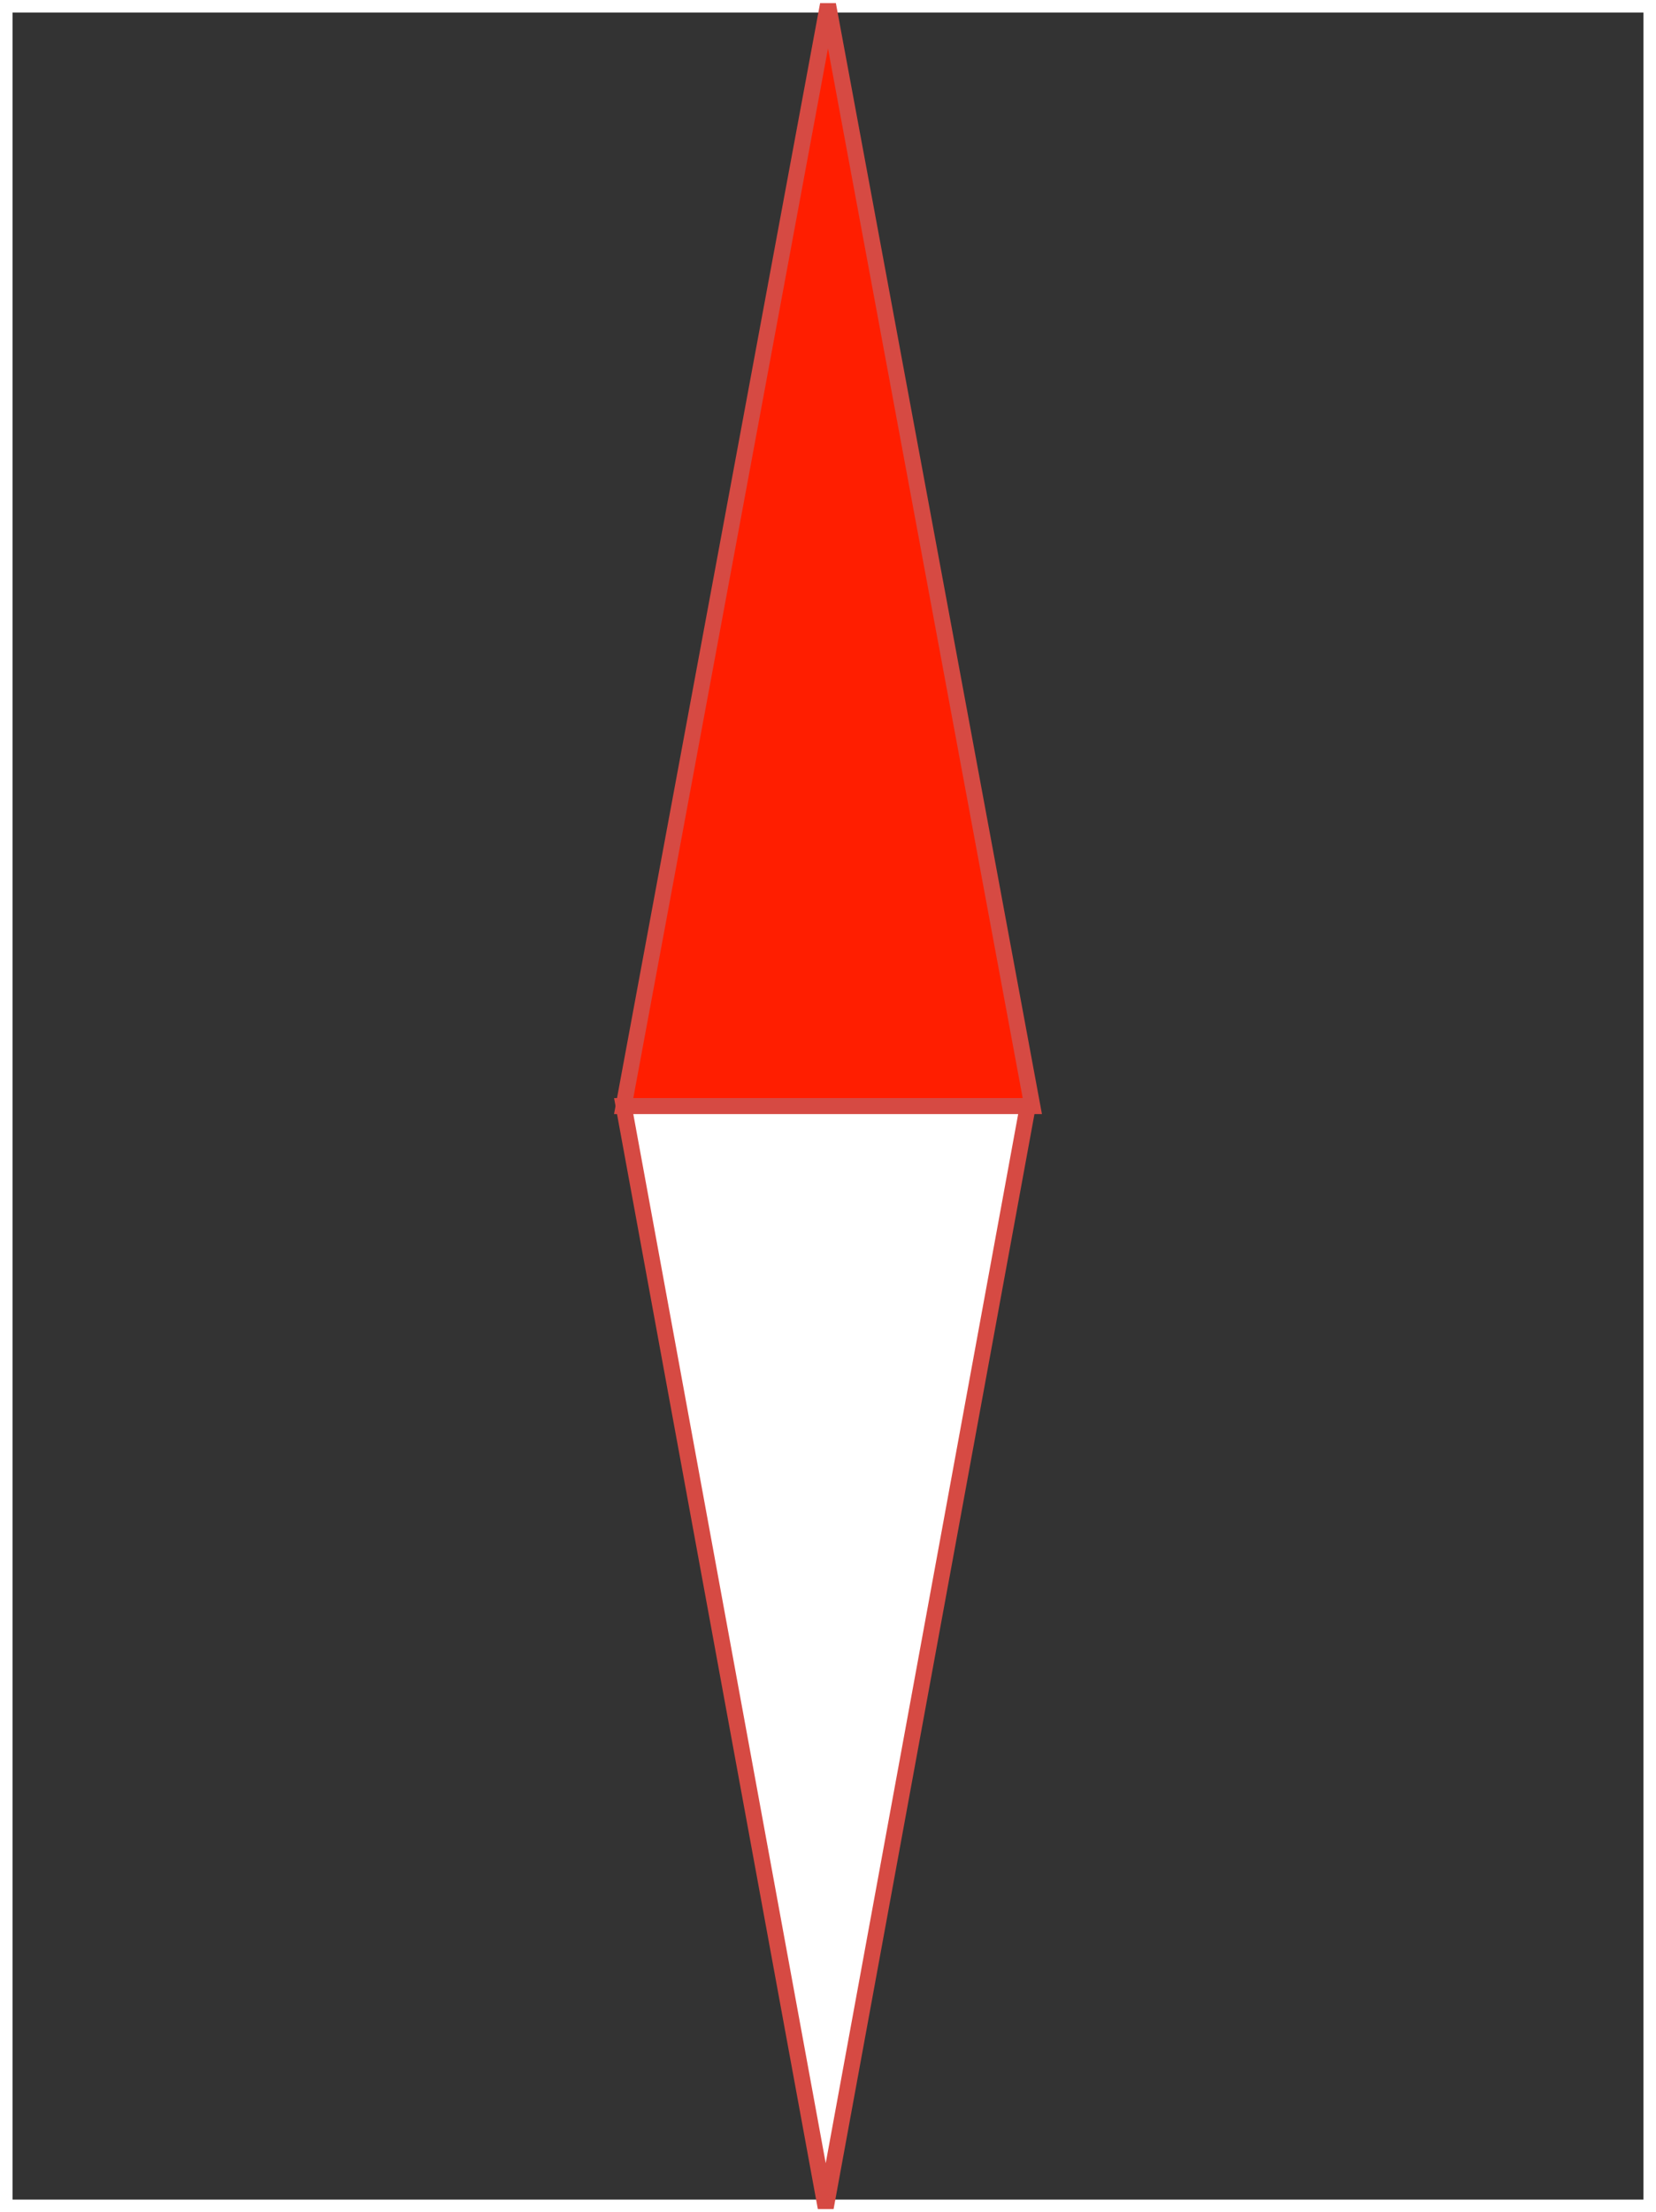 <svg xmlns="http://www.w3.org/2000/svg" xmlns:xlink="http://www.w3.org/1999/xlink" width="103.359" height="138.016" viewBox="0 0 103.359 138.016"><rect x="0" y="0" width="103.359" height="138.016" fill="#333333" stroke="none"/><path d="M0 0L102.79 0L102.79 137.447L0 137.447L0 0Z" fill="#D0D2D4" fill-opacity="0" stroke-opacity="0" transform="matrix(1 0 0 1 0.284 0.284)"/><path d="M0 0L102.79 0L102.79 137.447L0 137.447L0 0Z" stroke="#FFFFFF" stroke-opacity="1" stroke-width="1" stroke-dasharray="0 0" fill-opacity="0" transform="matrix(1 0 0 1 0.284 0.284)"/><path d="M12.753 0L25.506 68.724L0 68.724L12.753 0Z" fill="#FF1E00" fill-opacity="1" stroke-opacity="0" transform="matrix(1 0 0 1 38.926 0.284)"/><path d="M12.753 0L25.506 68.724L0 68.724L12.753 0Z" stroke="#D64A43" stroke-opacity="1" stroke-width="1" stroke-dasharray="0 0" fill-opacity="0" transform="matrix(1 0 0 1 38.926 0.284)"/><path d="M12.611 0L25.221 68.724L0 68.724L12.611 0Z" fill="#FFFFFF" fill-opacity="1" stroke-opacity="0" transform="matrix(-1 0 8.88124e-06 -1 64.148 137.732)"/><path d="M12.611 0L25.221 68.724L0 68.724L12.611 0Z" stroke="#D64A43" stroke-opacity="1" stroke-width="1" stroke-dasharray="0 0" fill-opacity="0" transform="matrix(-1 0 8.88124e-06 -1 64.148 137.732)"/></svg>
